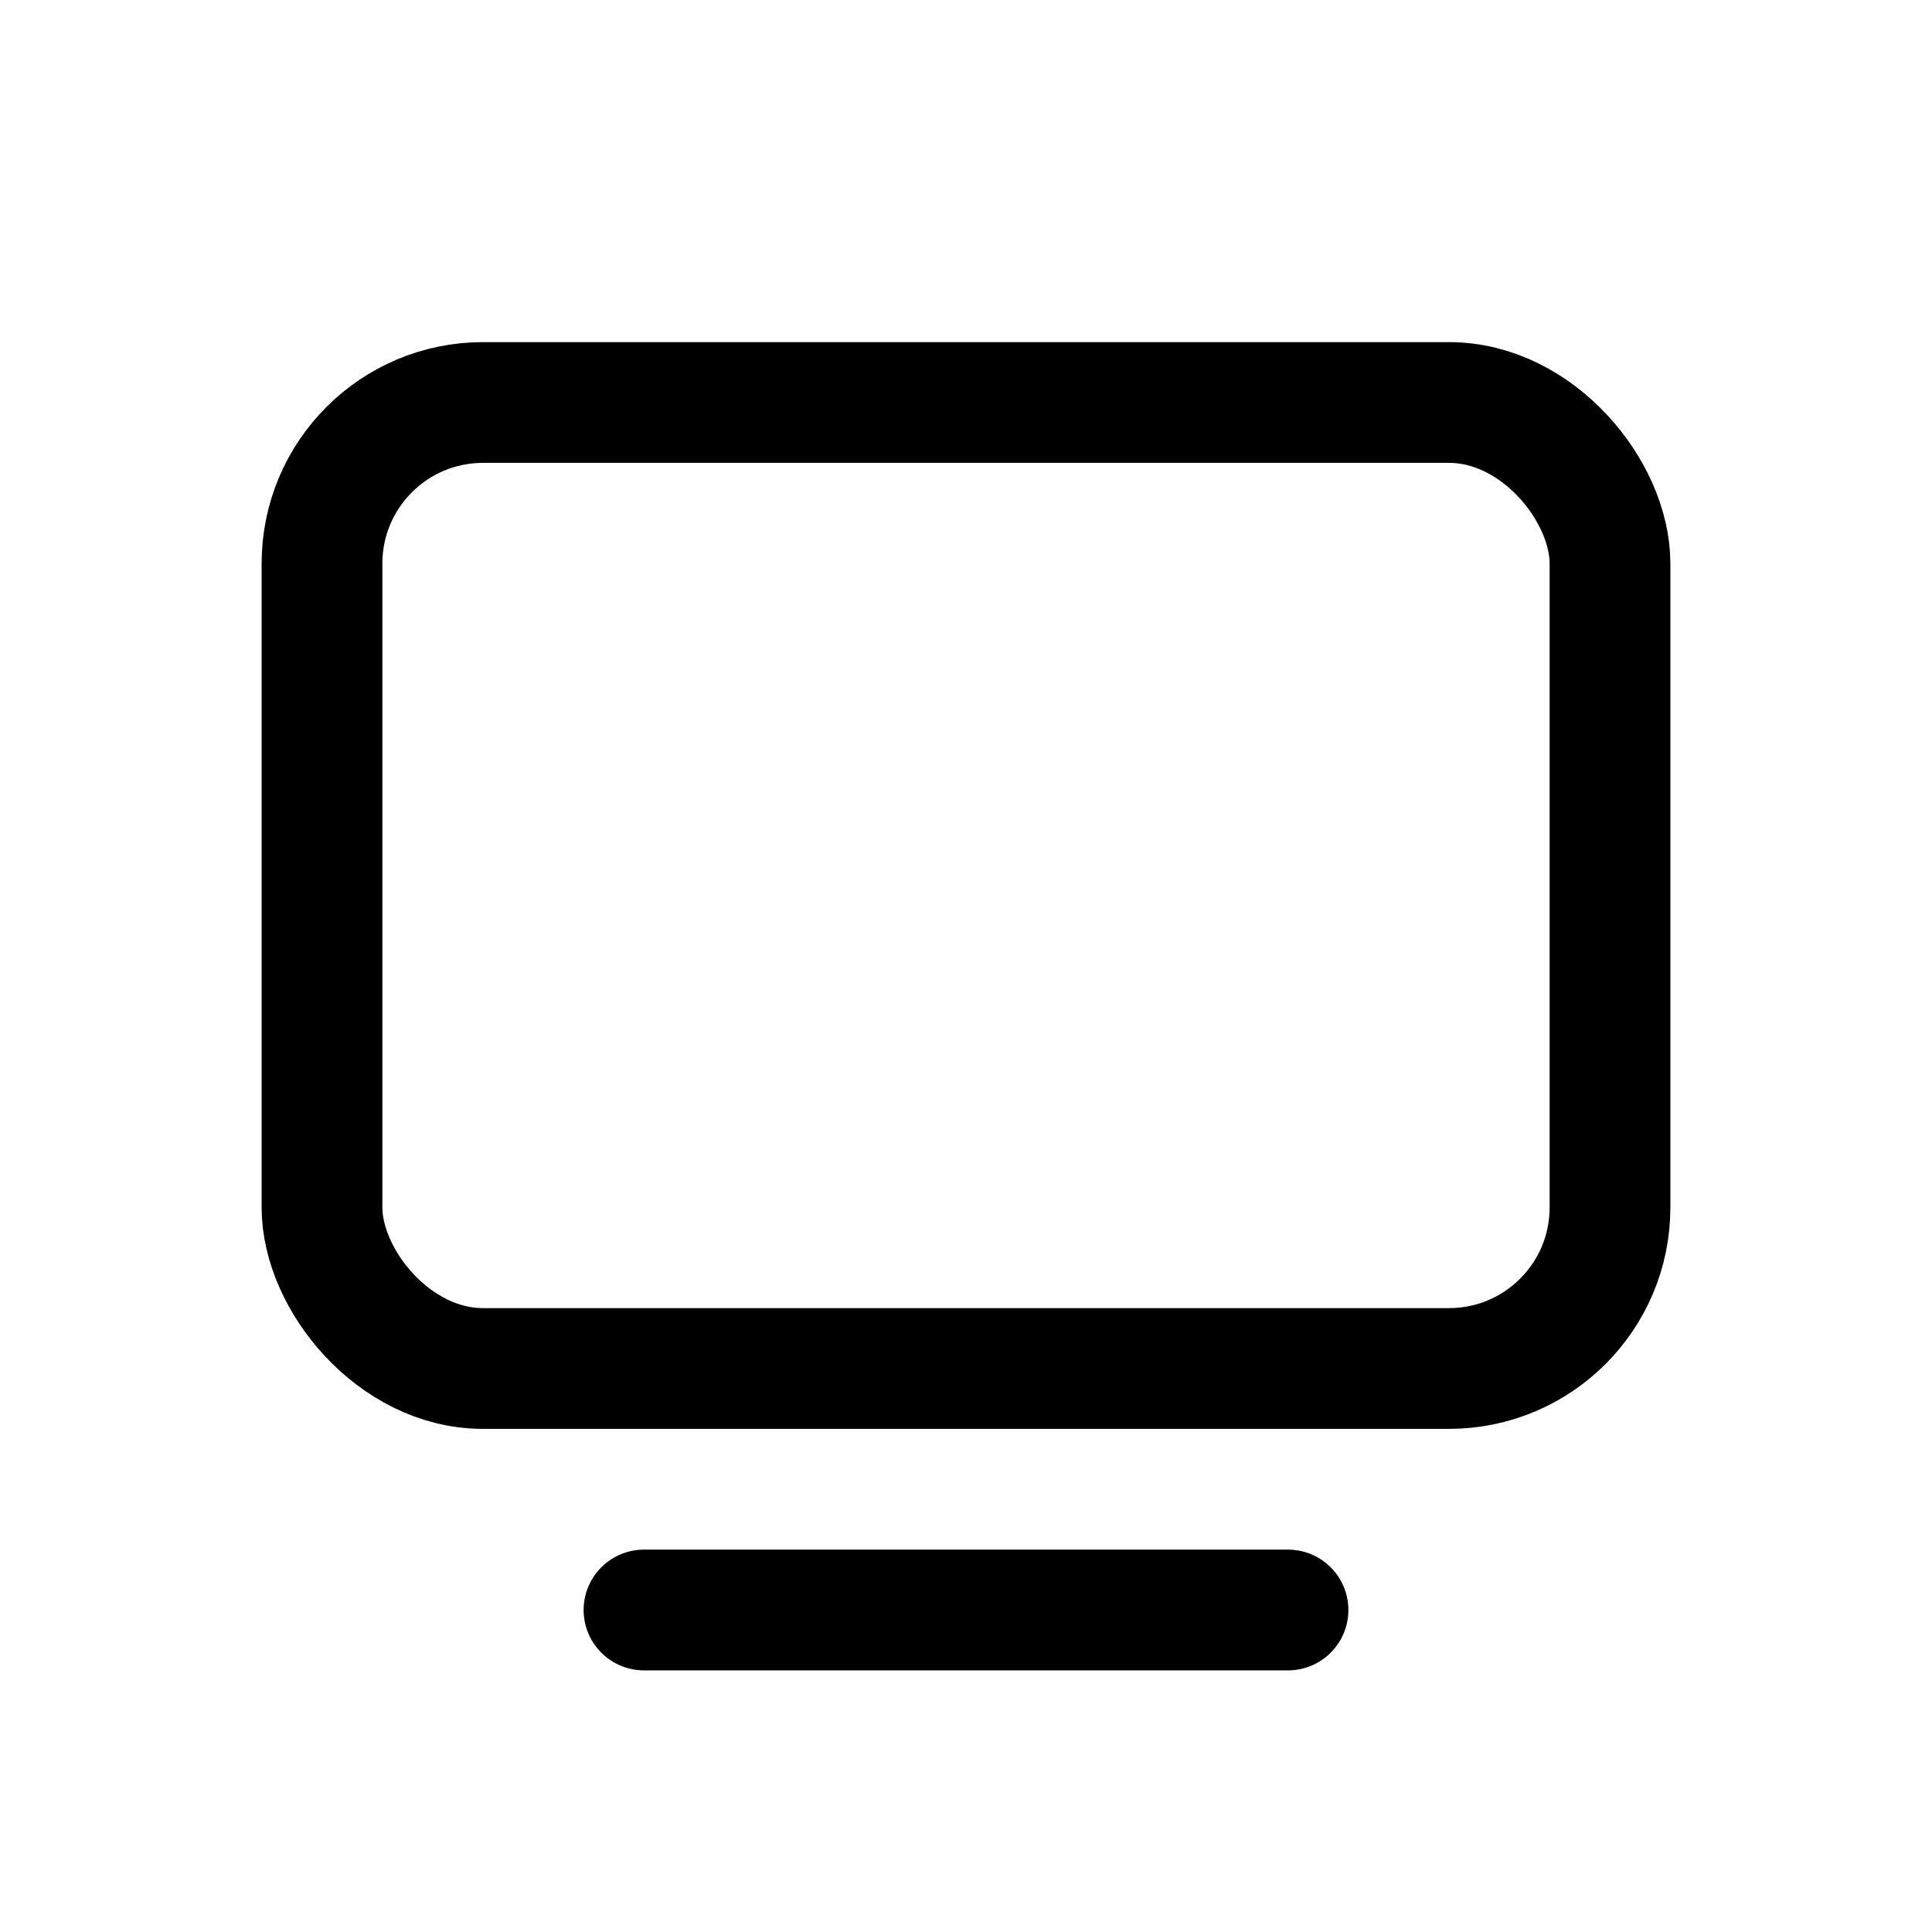 <svg width='24' height='24' viewBox='0 0 24 24' fill='none' xmlns='http://www.w3.org/2000/svg'>
<rect width='24' height='24' fill='white'/>
<rect x='4' y='5' width='16' height='12' rx='2' stroke='black' stroke-width='1.5' stroke-linecap='round' stroke-linejoin='round'/>
<path d='M8 20H16' stroke='black' stroke-width='1.5' stroke-linecap='round' stroke-linejoin='round'/>
</svg>
